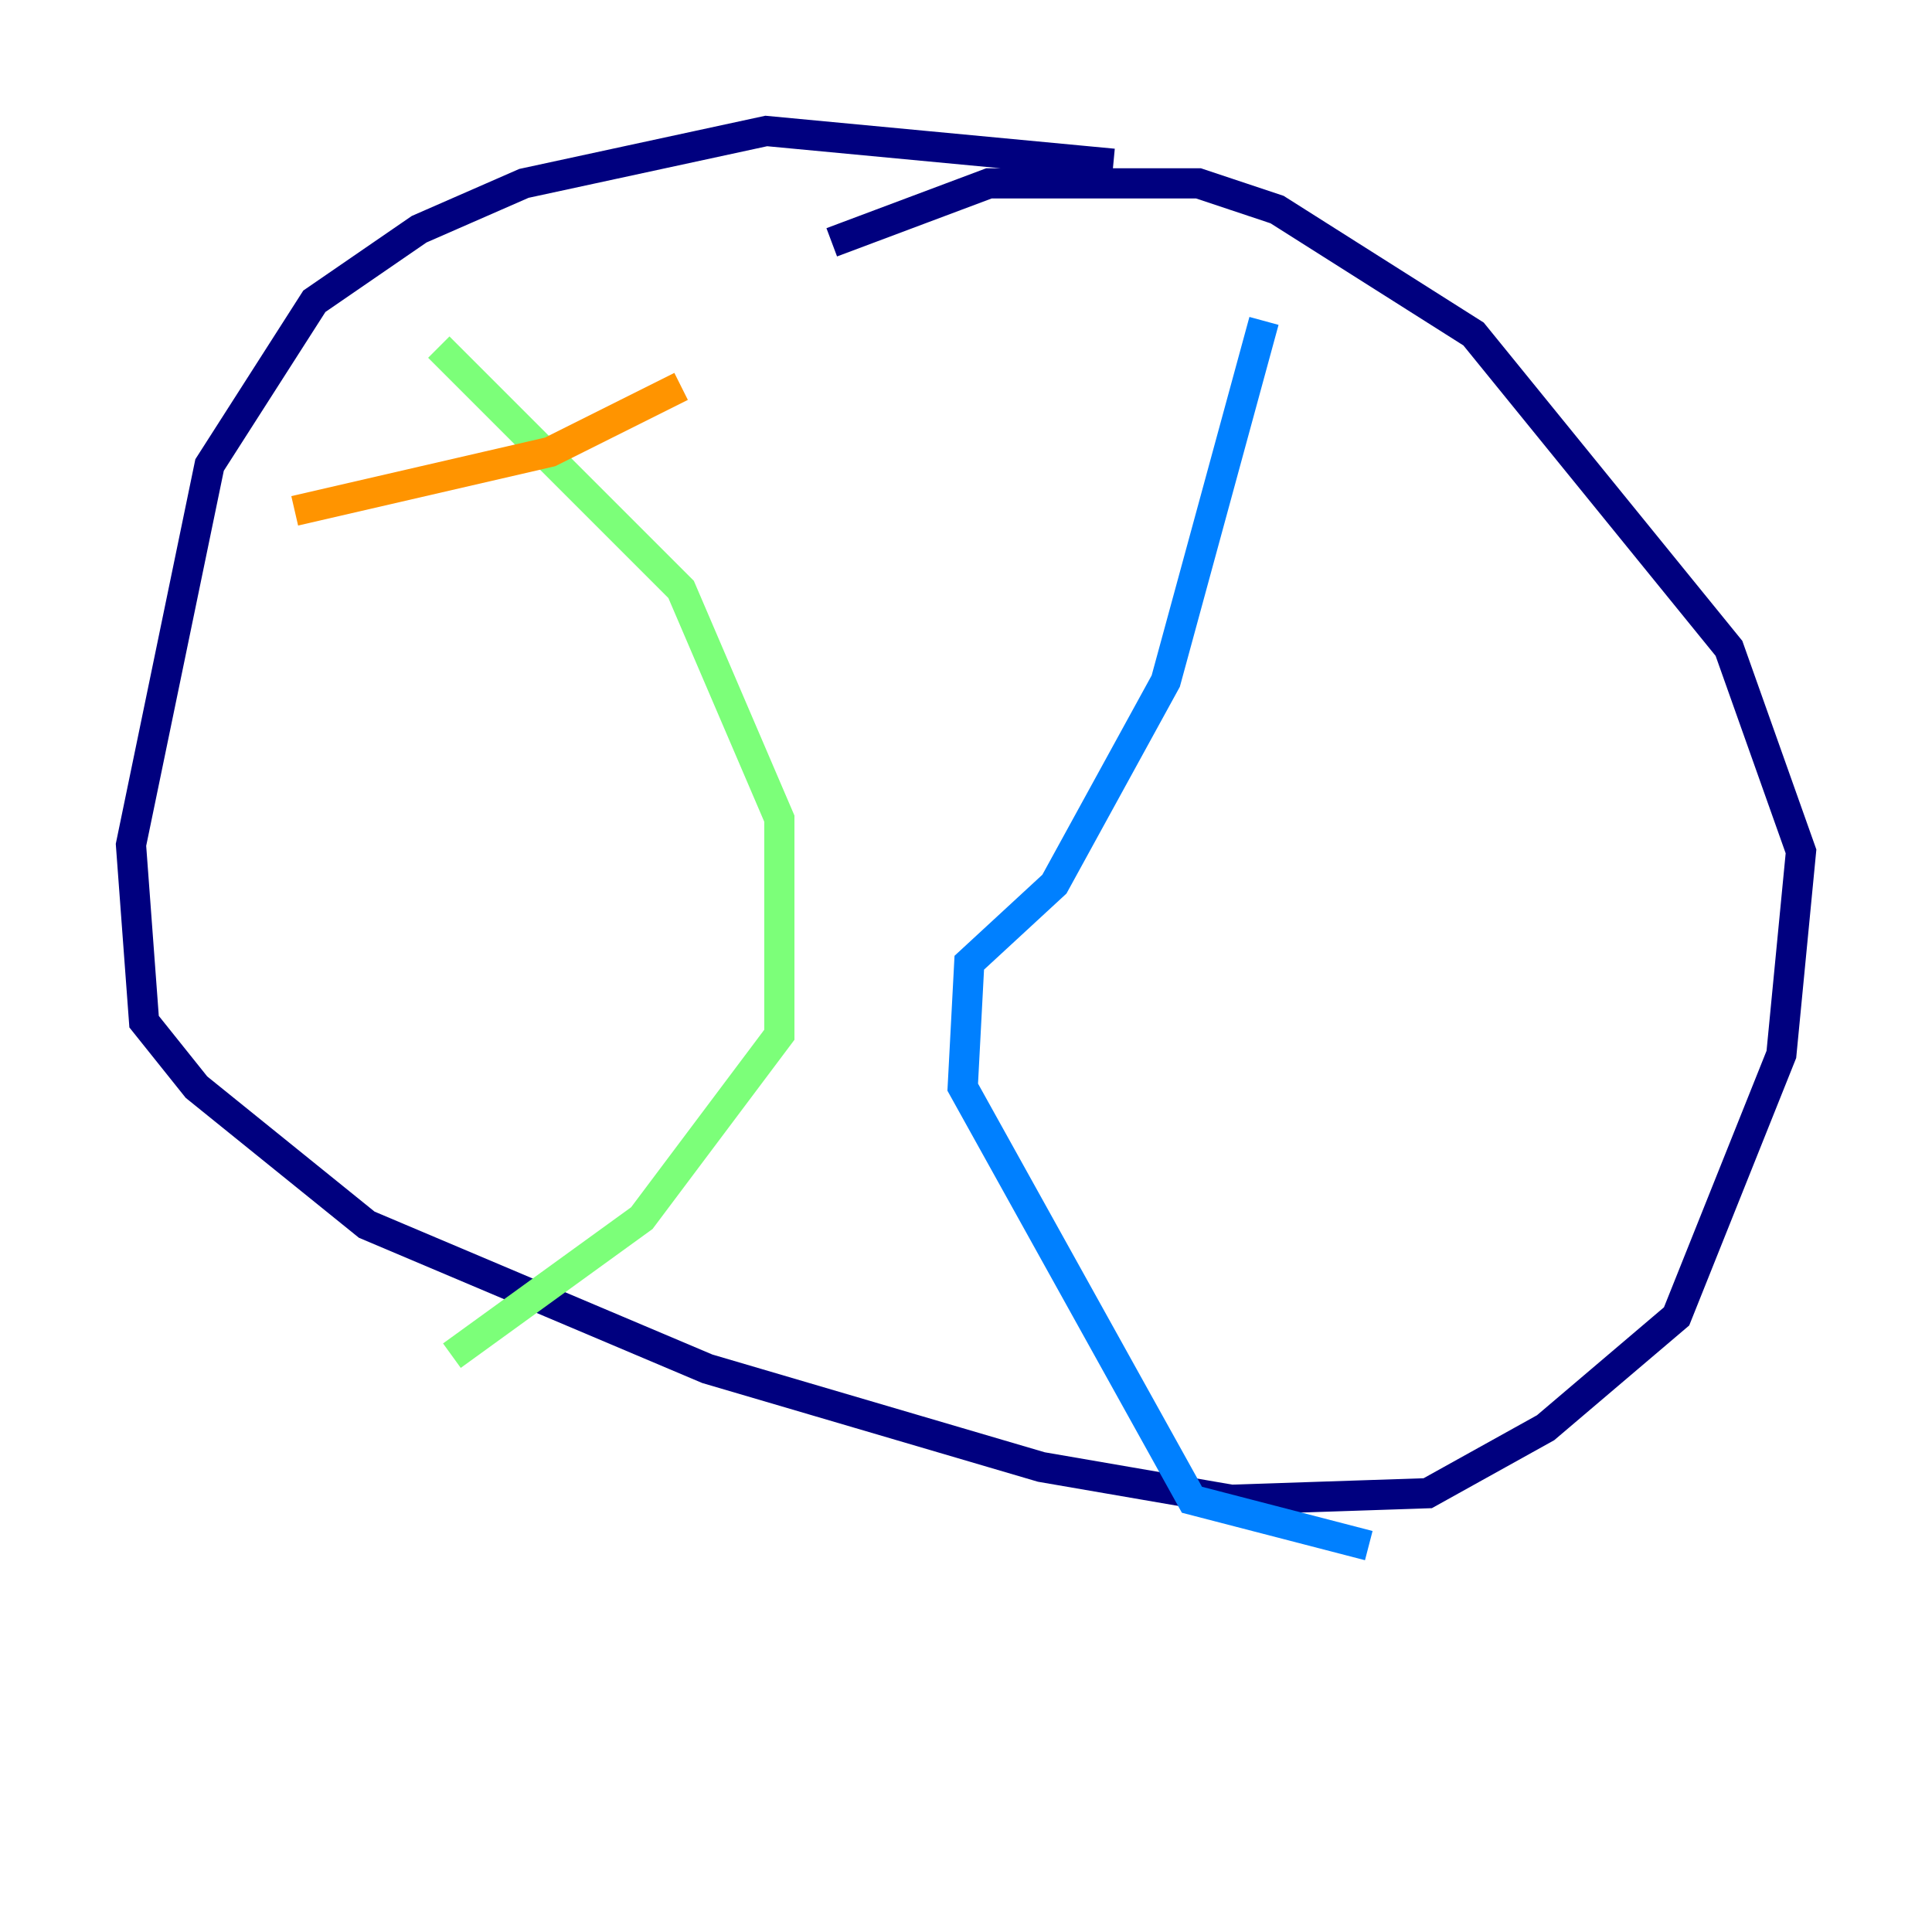 <?xml version="1.0" encoding="utf-8" ?>
<svg baseProfile="tiny" height="128" version="1.2" viewBox="0,0,128,128" width="128" xmlns="http://www.w3.org/2000/svg" xmlns:ev="http://www.w3.org/2001/xml-events" xmlns:xlink="http://www.w3.org/1999/xlink"><defs /><polyline fill="none" points="73.763,10.848 50.766,8.678 34.712,12.149 27.77,15.186 20.827,19.959 13.885,30.807 8.678,55.973 9.546,67.688 13.017,72.027 24.298,81.139 46.861,90.685 68.99,97.193 81.573,99.363 94.59,98.929 102.4,94.59 111.078,87.214 118.02,69.858 119.322,56.407 114.549,42.956 97.627,22.129 84.61,13.885 79.403,12.149 65.519,12.149 55.105,16.054" stroke="#00007f" stroke-width="2" /><polyline fill="none" points="83.742,21.261 77.234,45.125 69.858,58.576 64.217,63.783 63.783,72.027 78.969,99.363 90.685,102.4" stroke="#0080ff" stroke-width="2" /><polyline fill="none" points="29.071,22.997 45.125,39.051 51.634,54.237 51.634,68.556 42.522,80.705 29.939,89.817" stroke="#7cff79" stroke-width="2" /><polyline fill="none" points="45.125,25.6 36.447,29.939 19.525,33.844" stroke="#ff9400" stroke-width="2" /><polyline fill="none" points="52.502,50.332 52.502,50.332" stroke="#7f0000" stroke-width="2" /></svg>